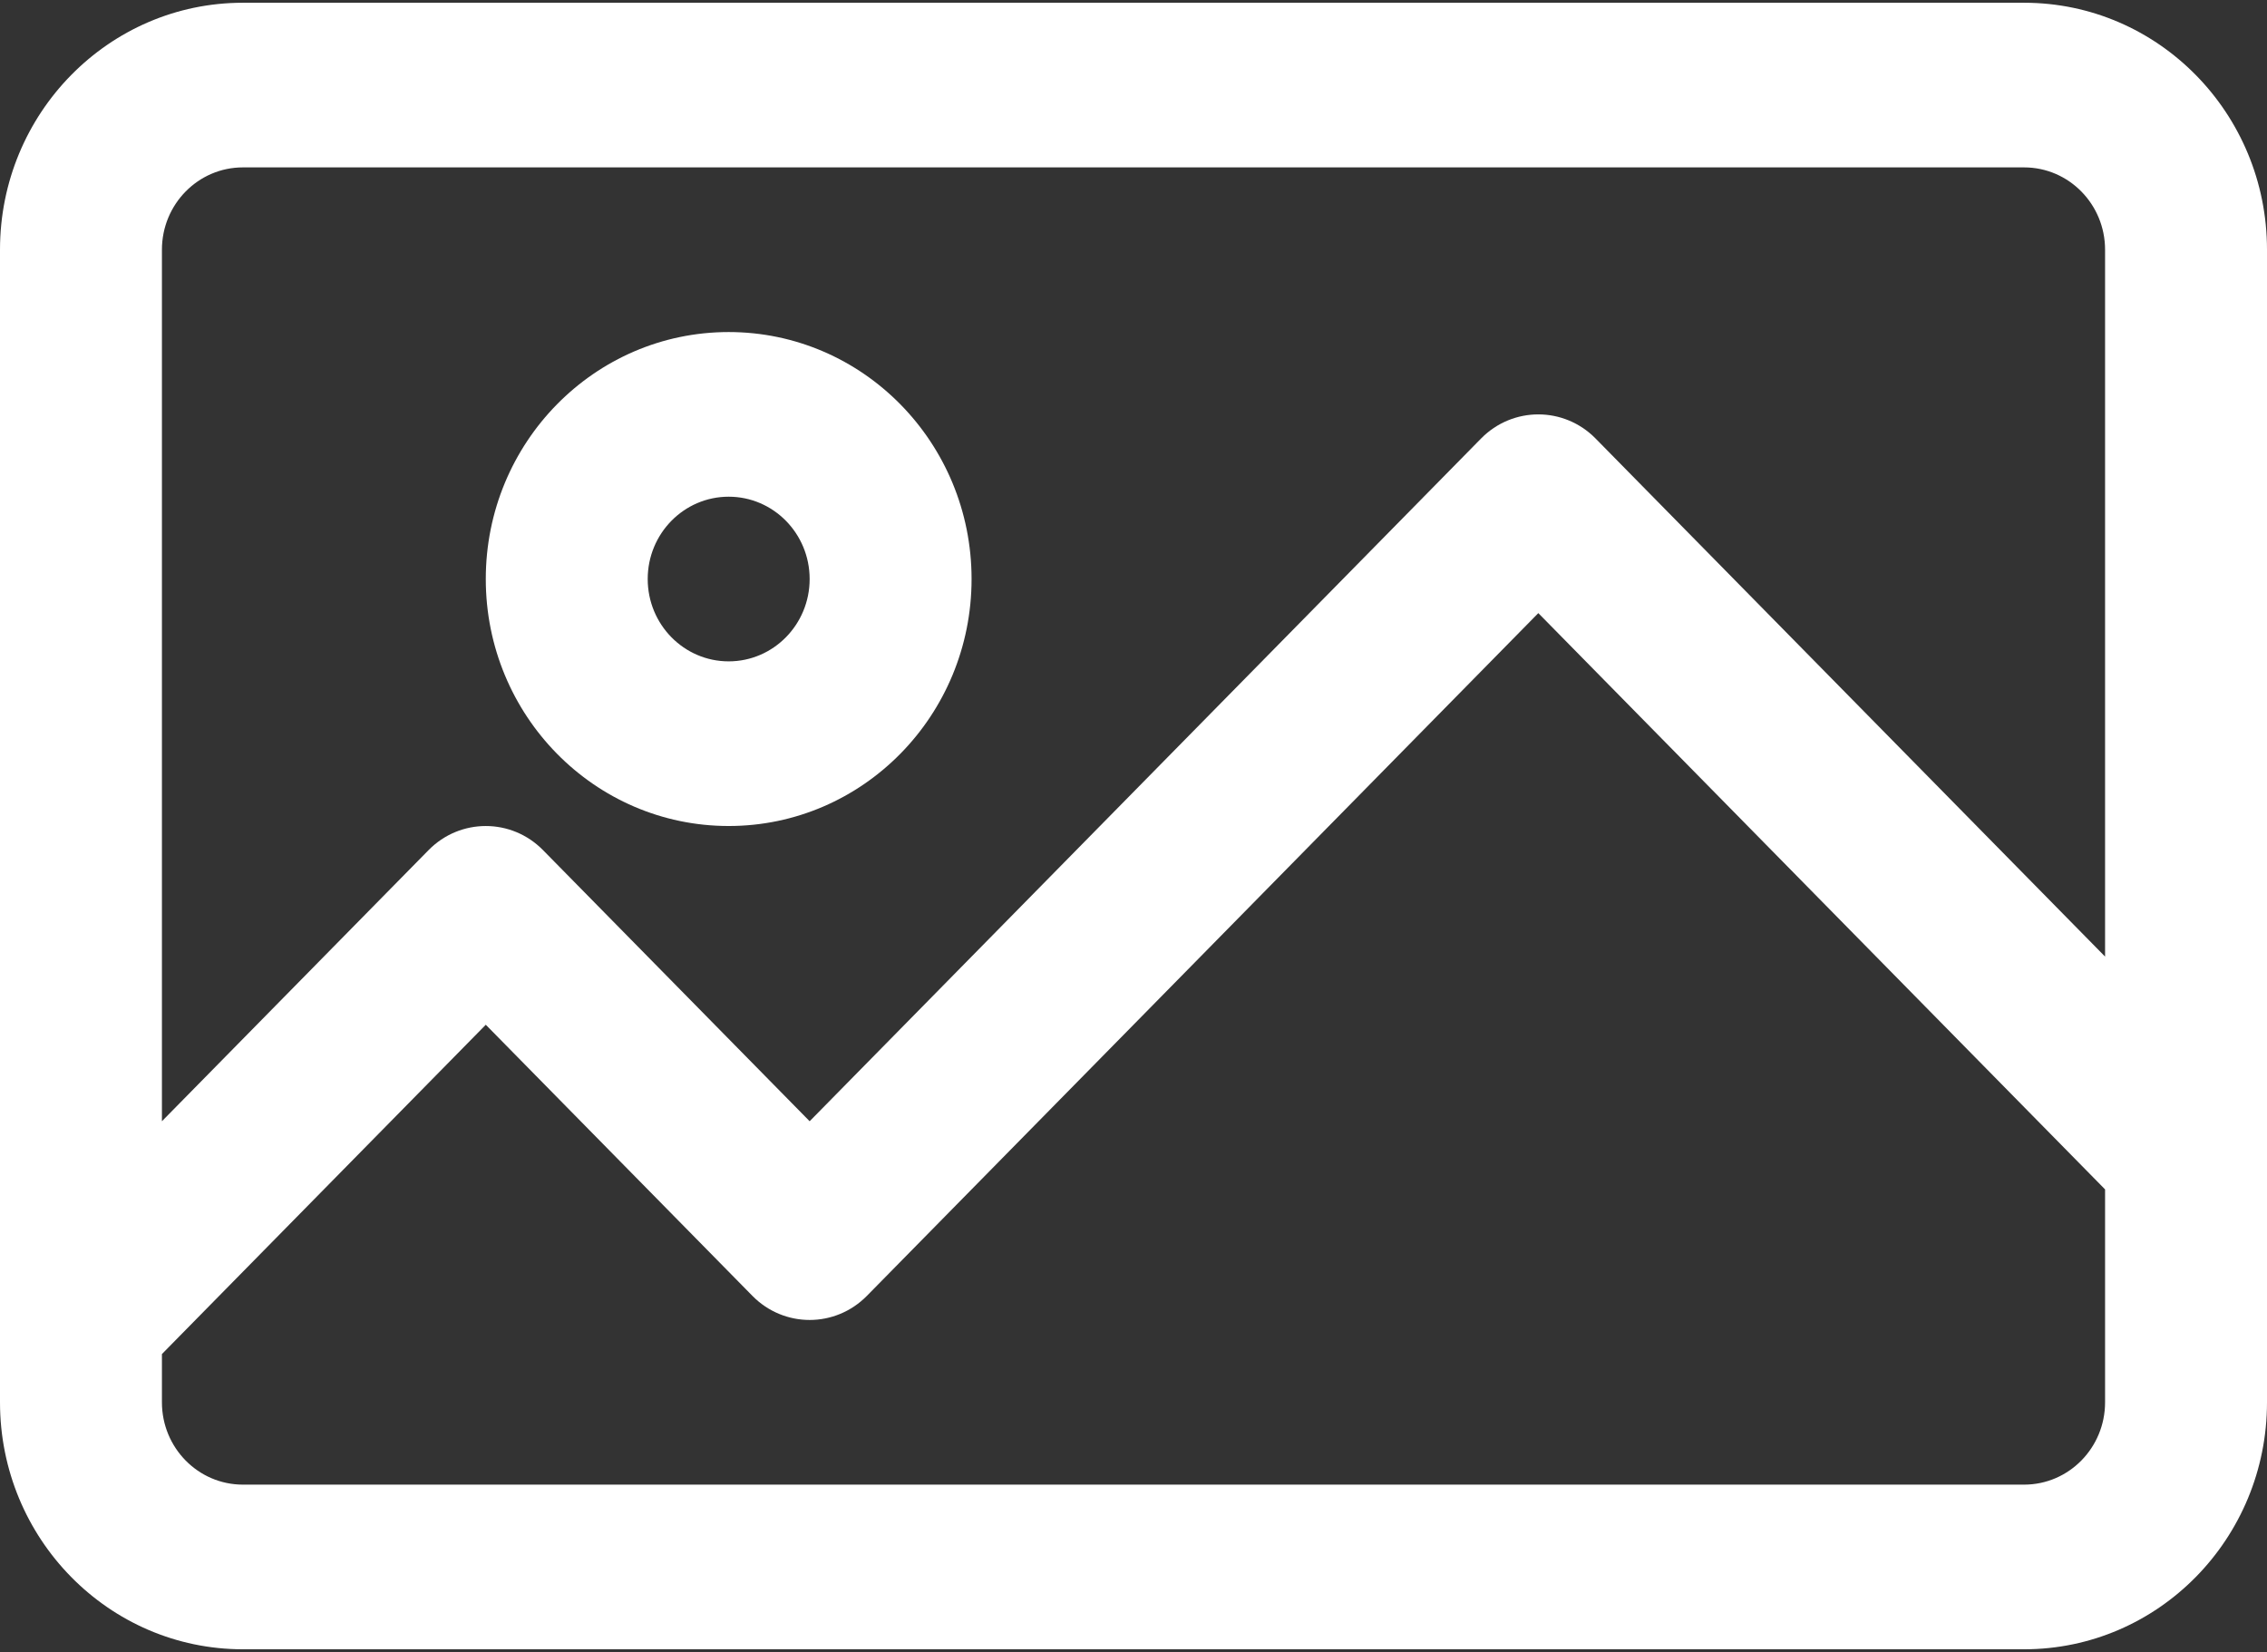 <svg width="236" height="172" viewBox="0 0 236 172" fill="none" xmlns="http://www.w3.org/2000/svg">
<rect x="0" y="0" width="236" height="172" fill="#333333" stroke="none"/>
<path d="M210.714 0.286H25.286C11.321 0.286 0 11.798 0 26V146C0 160.201 11.321 171.714 25.286 171.714H210.714C224.679 171.714 236 160.201 236 146V26C236 11.798 224.679 0.286 210.714 0.286ZM219.143 146C219.143 150.734 215.369 154.571 210.714 154.571H25.286C20.631 154.571 16.857 150.734 16.857 146V140.977L50.571 106.691L78.327 134.917C81.618 138.263 86.954 138.263 90.245 134.917L160.143 63.834L219.143 123.834V146H219.143ZM219.143 99.594L166.102 45.654C162.811 42.308 157.475 42.308 154.184 45.654L84.286 116.737L56.53 88.511C53.239 85.164 47.904 85.164 44.612 88.511L16.857 116.737V26C16.857 21.266 20.631 17.428 25.286 17.428H210.714C215.369 17.428 219.143 21.266 219.143 26V99.594H219.143Z" fill="white"/>
<path d="M75.857 34.571C61.892 34.571 50.571 46.084 50.571 60.285C50.571 74.487 61.892 85.999 75.857 85.999C89.822 85.999 101.143 74.487 101.143 60.285C101.143 46.084 89.822 34.571 75.857 34.571ZM75.857 68.857C71.202 68.857 67.428 65.019 67.428 60.285C67.428 55.551 71.202 51.714 75.857 51.714C80.512 51.714 84.286 55.551 84.286 60.285C84.286 65.019 80.512 68.857 75.857 68.857Z" fill="white"/>
</svg>
